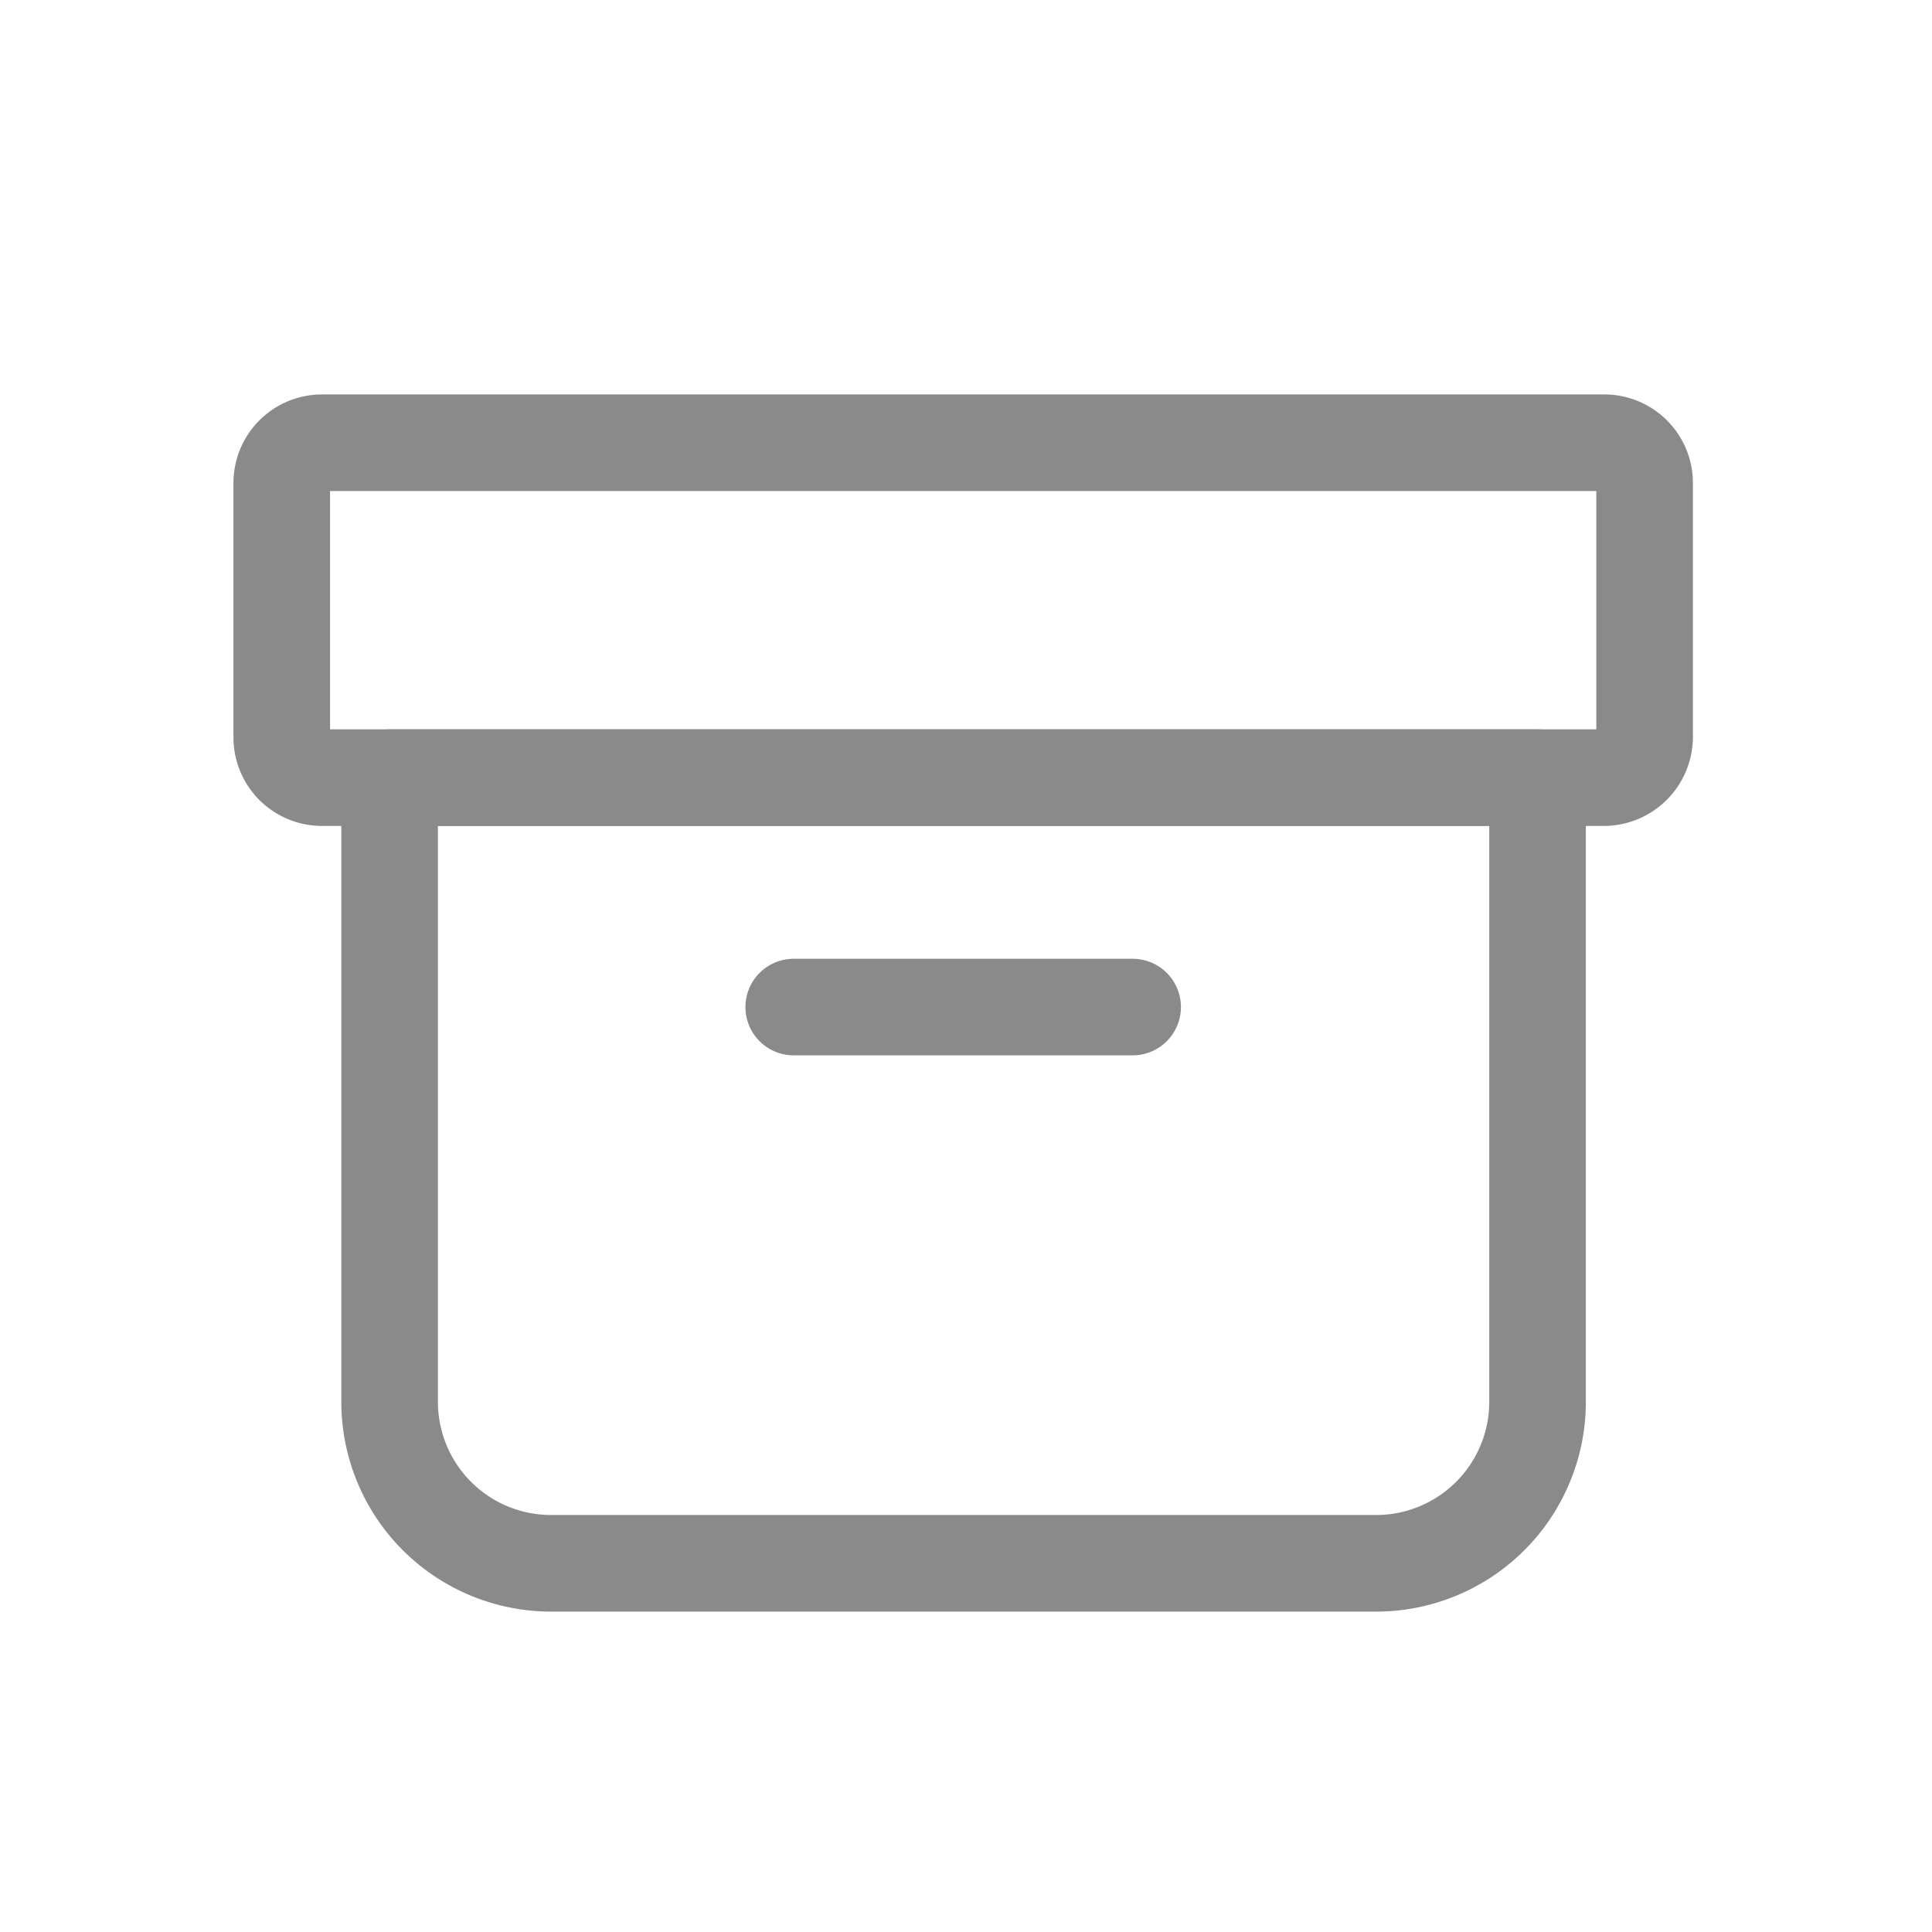 <svg id="_81" data-name="81" xmlns="http://www.w3.org/2000/svg" xmlns:xlink="http://www.w3.org/1999/xlink" width="24" height="24" viewBox="0 0 24 24">
  <defs>
    <clipPath id="clip-path">
      <rect id="_81_Background_Mask_" data-name="81 (Background/Mask)" width="24" height="24" fill="none"/>
    </clipPath>
  </defs>
  <rect id="_81_Background_Mask_2" data-name="81 (Background/Mask)" width="24" height="24" fill="none"/>
  <g id="_81-2" data-name="81" clip-path="url(#clip-path)">
    <g id="Group_1718" data-name="Group 1718" transform="translate(3.5 5.5)">
      <path id="Vector" d="M.5,4.16a.5.5,0,0,1-.5-.5V.5A.5.5,0,0,1,.5,0H16.43a.5.5,0,0,1,.5.5V3.66a.508.508,0,0,1-.5.5Z" fill="none" stroke="#8a8a8a" stroke-linecap="round" stroke-linejoin="round" stroke-miterlimit="10" stroke-width="1.2" stroke-dasharray="0 0"/>
      <path id="Vector-2" data-name="Vector" d="M2,9.76a2.006,2.006,0,0,1-2-2V0H14.26V7.77a2.006,2.006,0,0,1-2.01,1.99Z" transform="translate(1.34 4.16)" fill="none" stroke="#8a8a8a" stroke-linecap="round" stroke-linejoin="round" stroke-miterlimit="10" stroke-width="1.2" stroke-dasharray="0 0"/>
      <path id="Vector-3" data-name="Vector" d="M0,0H4.21" transform="translate(6.36 7.01)" fill="none" stroke="#8a8a8a" stroke-linecap="round" stroke-linejoin="round" stroke-miterlimit="10" stroke-width="1.2" stroke-dasharray="0 0"/>
    </g>
  </g>
</svg>
